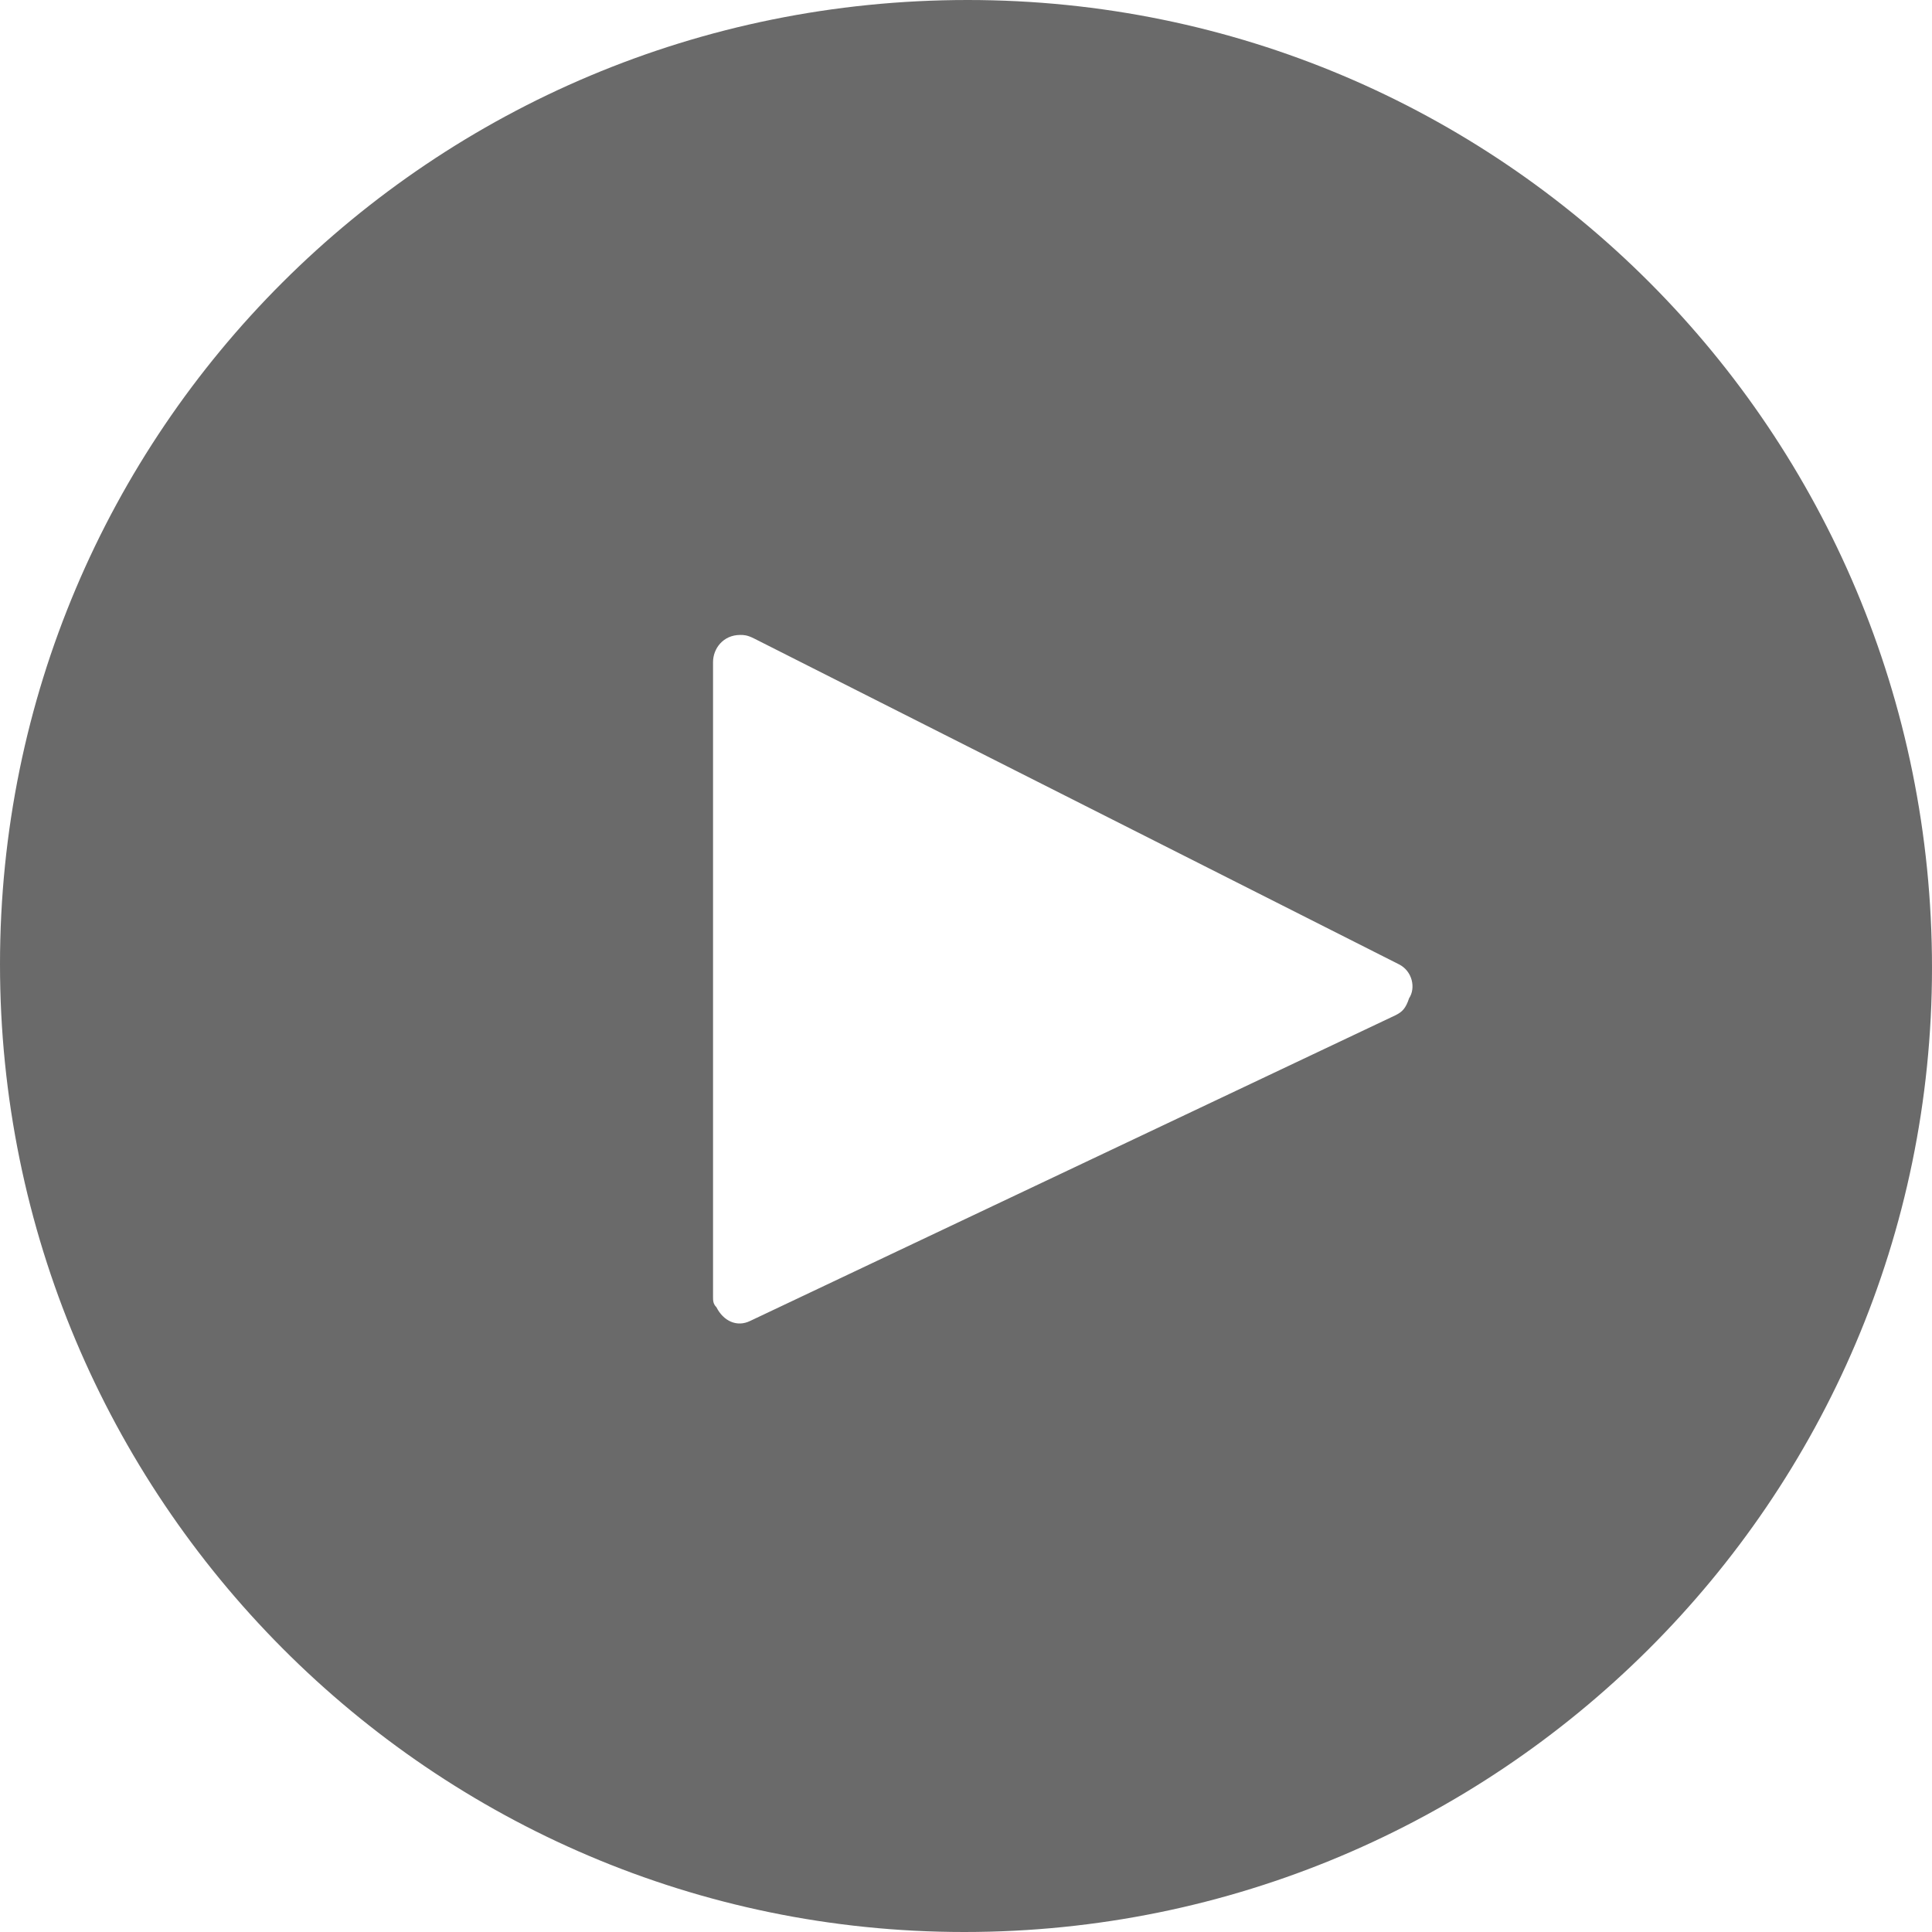 <?xml version="1.0" encoding="utf-8"?>
<!-- Generator: Adobe Illustrator 22.1.0, SVG Export Plug-In . SVG Version: 6.00 Build 0)  -->
<svg version="1.1" id="Layer_1" xmlns="http://www.w3.org/2000/svg" xmlns:xlink="http://www.w3.org/1999/xlink" x="0px" y="0px"
	 viewBox="0 0 56.9 56.9" style="enable-background:new 0 0 56.9 56.9;" xml:space="preserve">
<style type="text/css">
	.st0{fill:#6A6A6A;}
</style>
<title>social-yt</title>
<g id="Layer_2_1_">
	<g id="Capa_1">
		<path class="st0" d="M28.5,0C12.7,0,0,12.7,0,28.4s12.7,28.5,28.4,28.5c15.7,0,28.5-12.7,28.5-28.4c0,0,0,0,0,0
			C56.9,12.7,44.2,0,28.5,0z M41.1,29.9l-19,9c-0.4,0.2-0.8,0-1-0.4c-0.1-0.1-0.1-0.2-0.1-0.3V19.5c0-0.4,0.3-0.8,0.8-0.8
			c0.1,0,0.2,0,0.4,0.1l19,9.6c0.4,0.2,0.5,0.7,0.3,1C41.4,29.7,41.3,29.8,41.1,29.9z"/>
	</g>
</g>
</svg>
